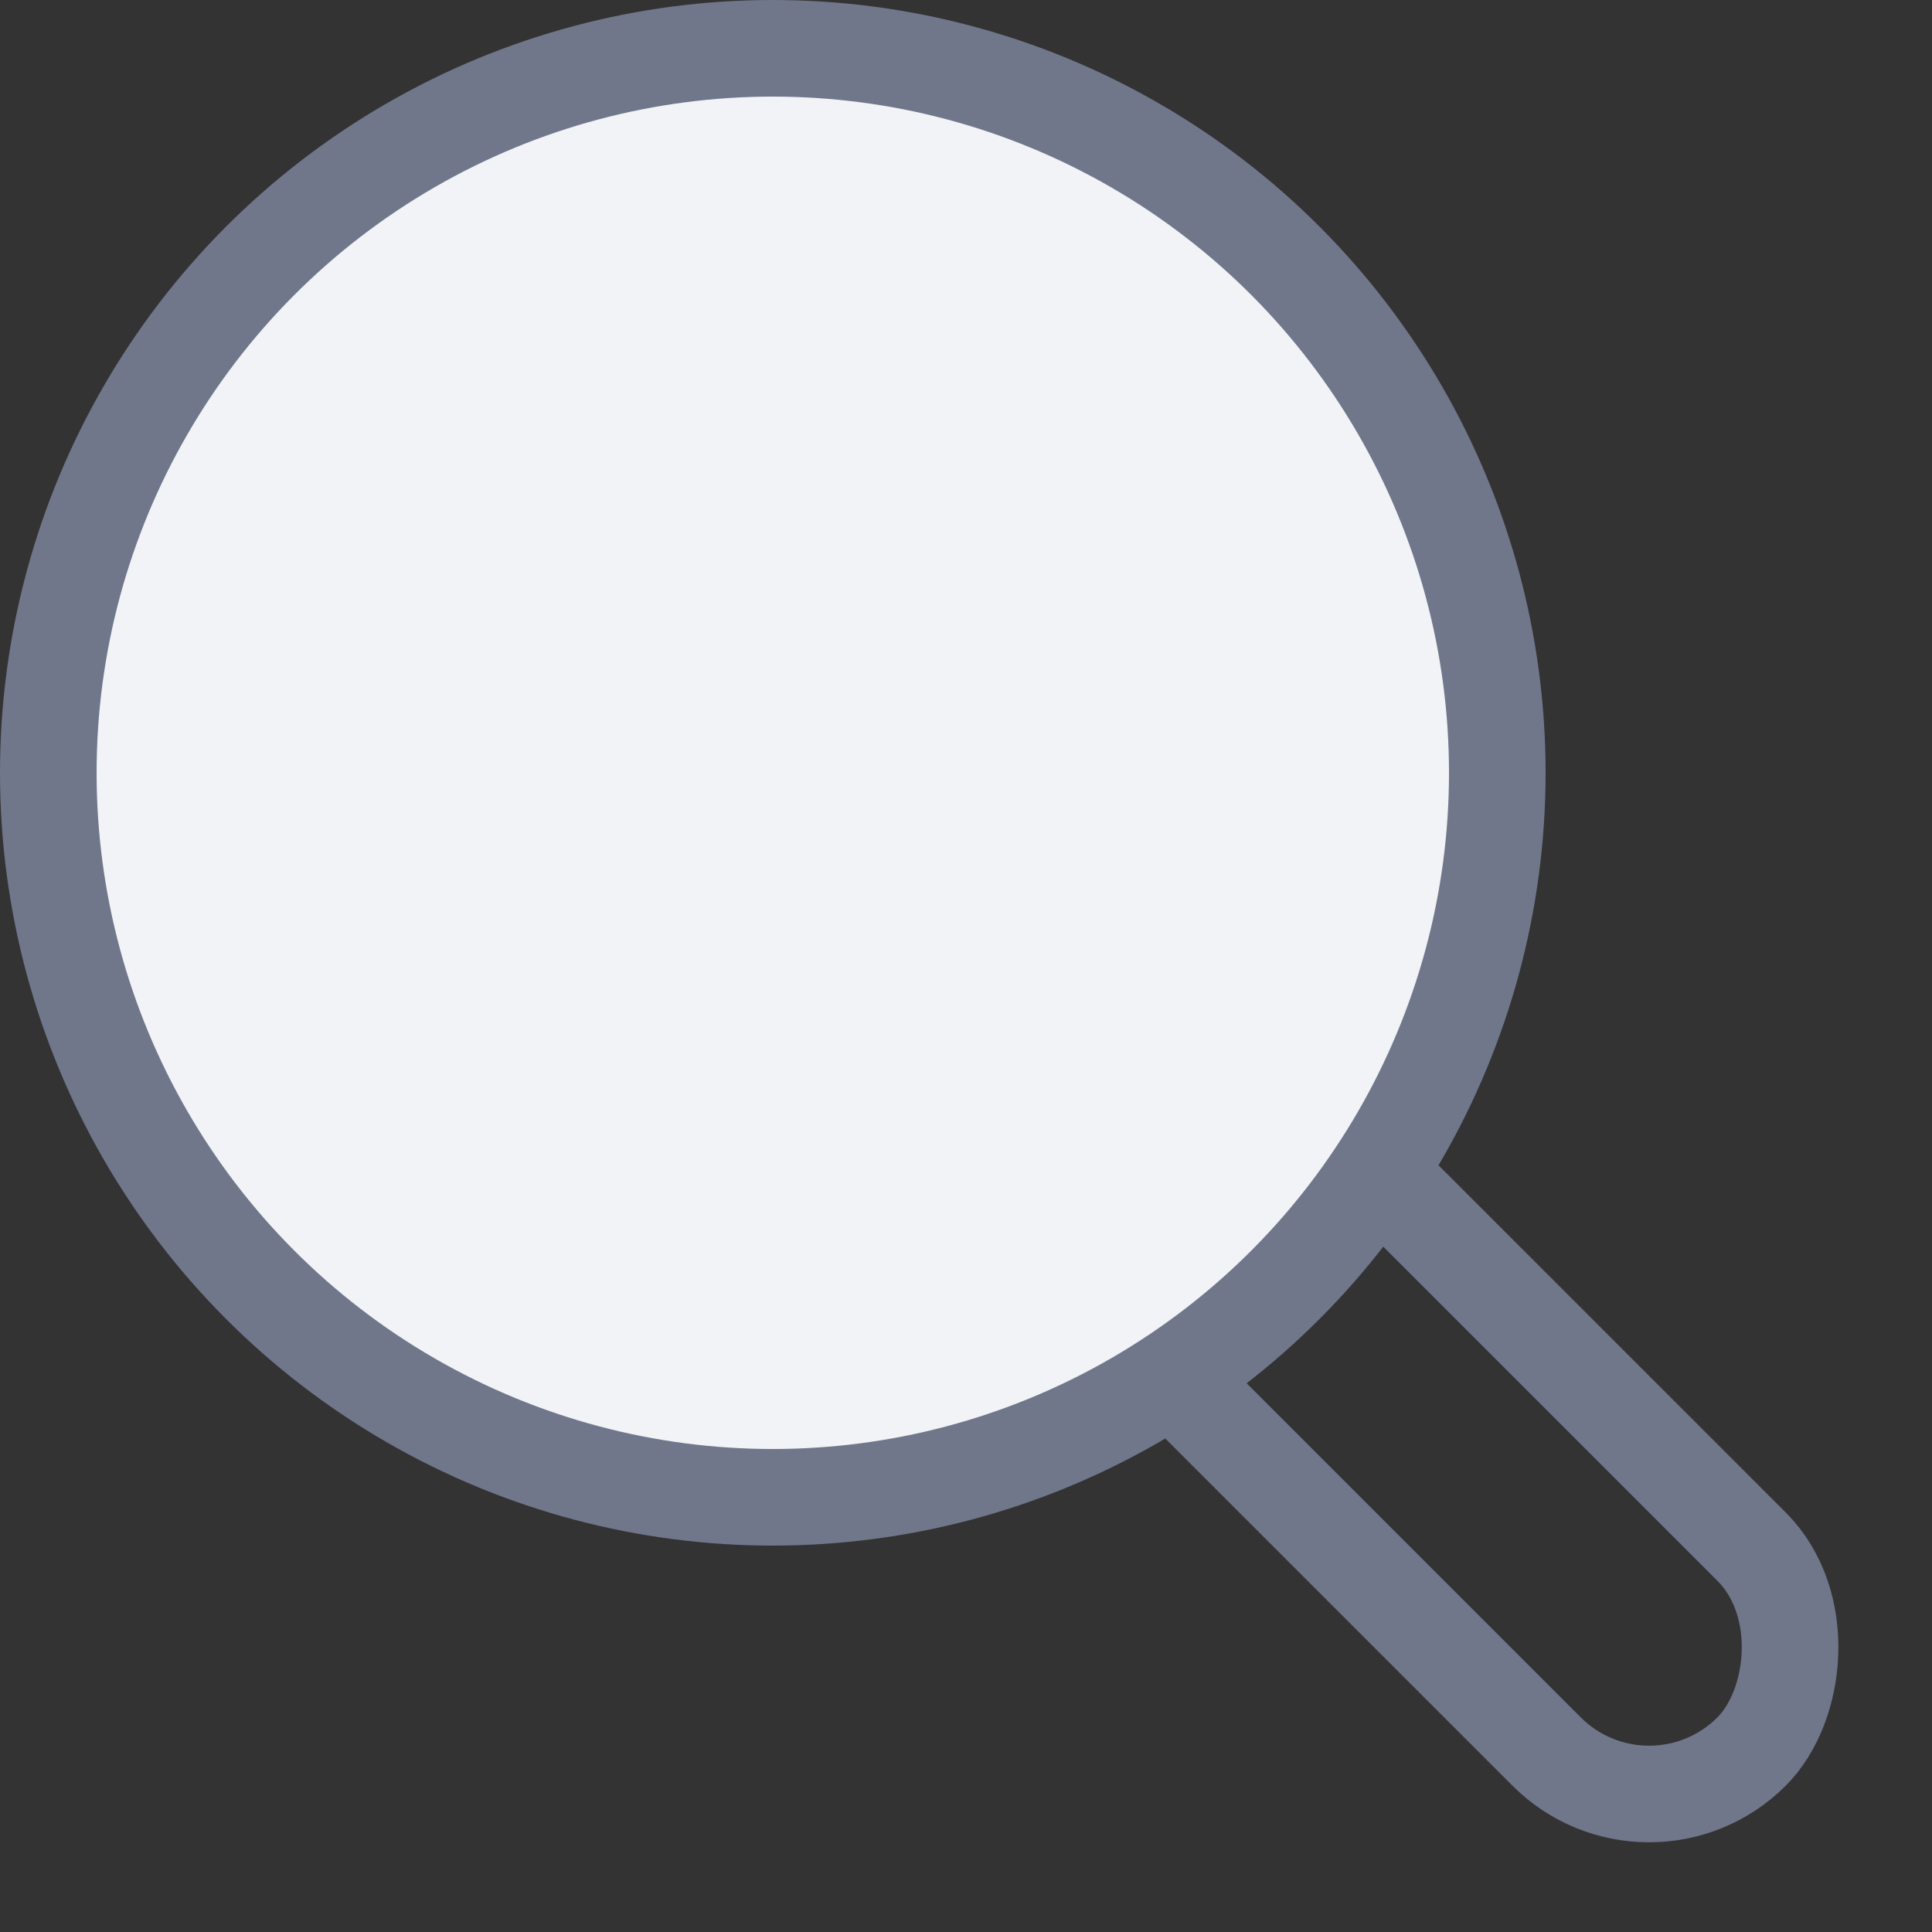 <svg xmlns="http://www.w3.org/2000/svg" width="20" height="20" viewBox="0 0 20 20">
    <rect x="0" y="0" width="20" height="20" fill="#333333" stroke="none"/>
    <g fill="none" fill-rule="evenodd">
        <path fill="#FFF" fill-opacity=".01" d="M-4-4h27v27H-4z" opacity=".01"/>
        <g fill-rule="nonzero" stroke="#70778B">
            <rect width="9" height="3" x="10.45" y="13.45" rx="1.5" transform="rotate(45 14.95 14.95)"/>
            <circle cx="8" cy="8" r="7.5" fill="#F1F3F7"/>
        </g>
    </g>
</svg>

